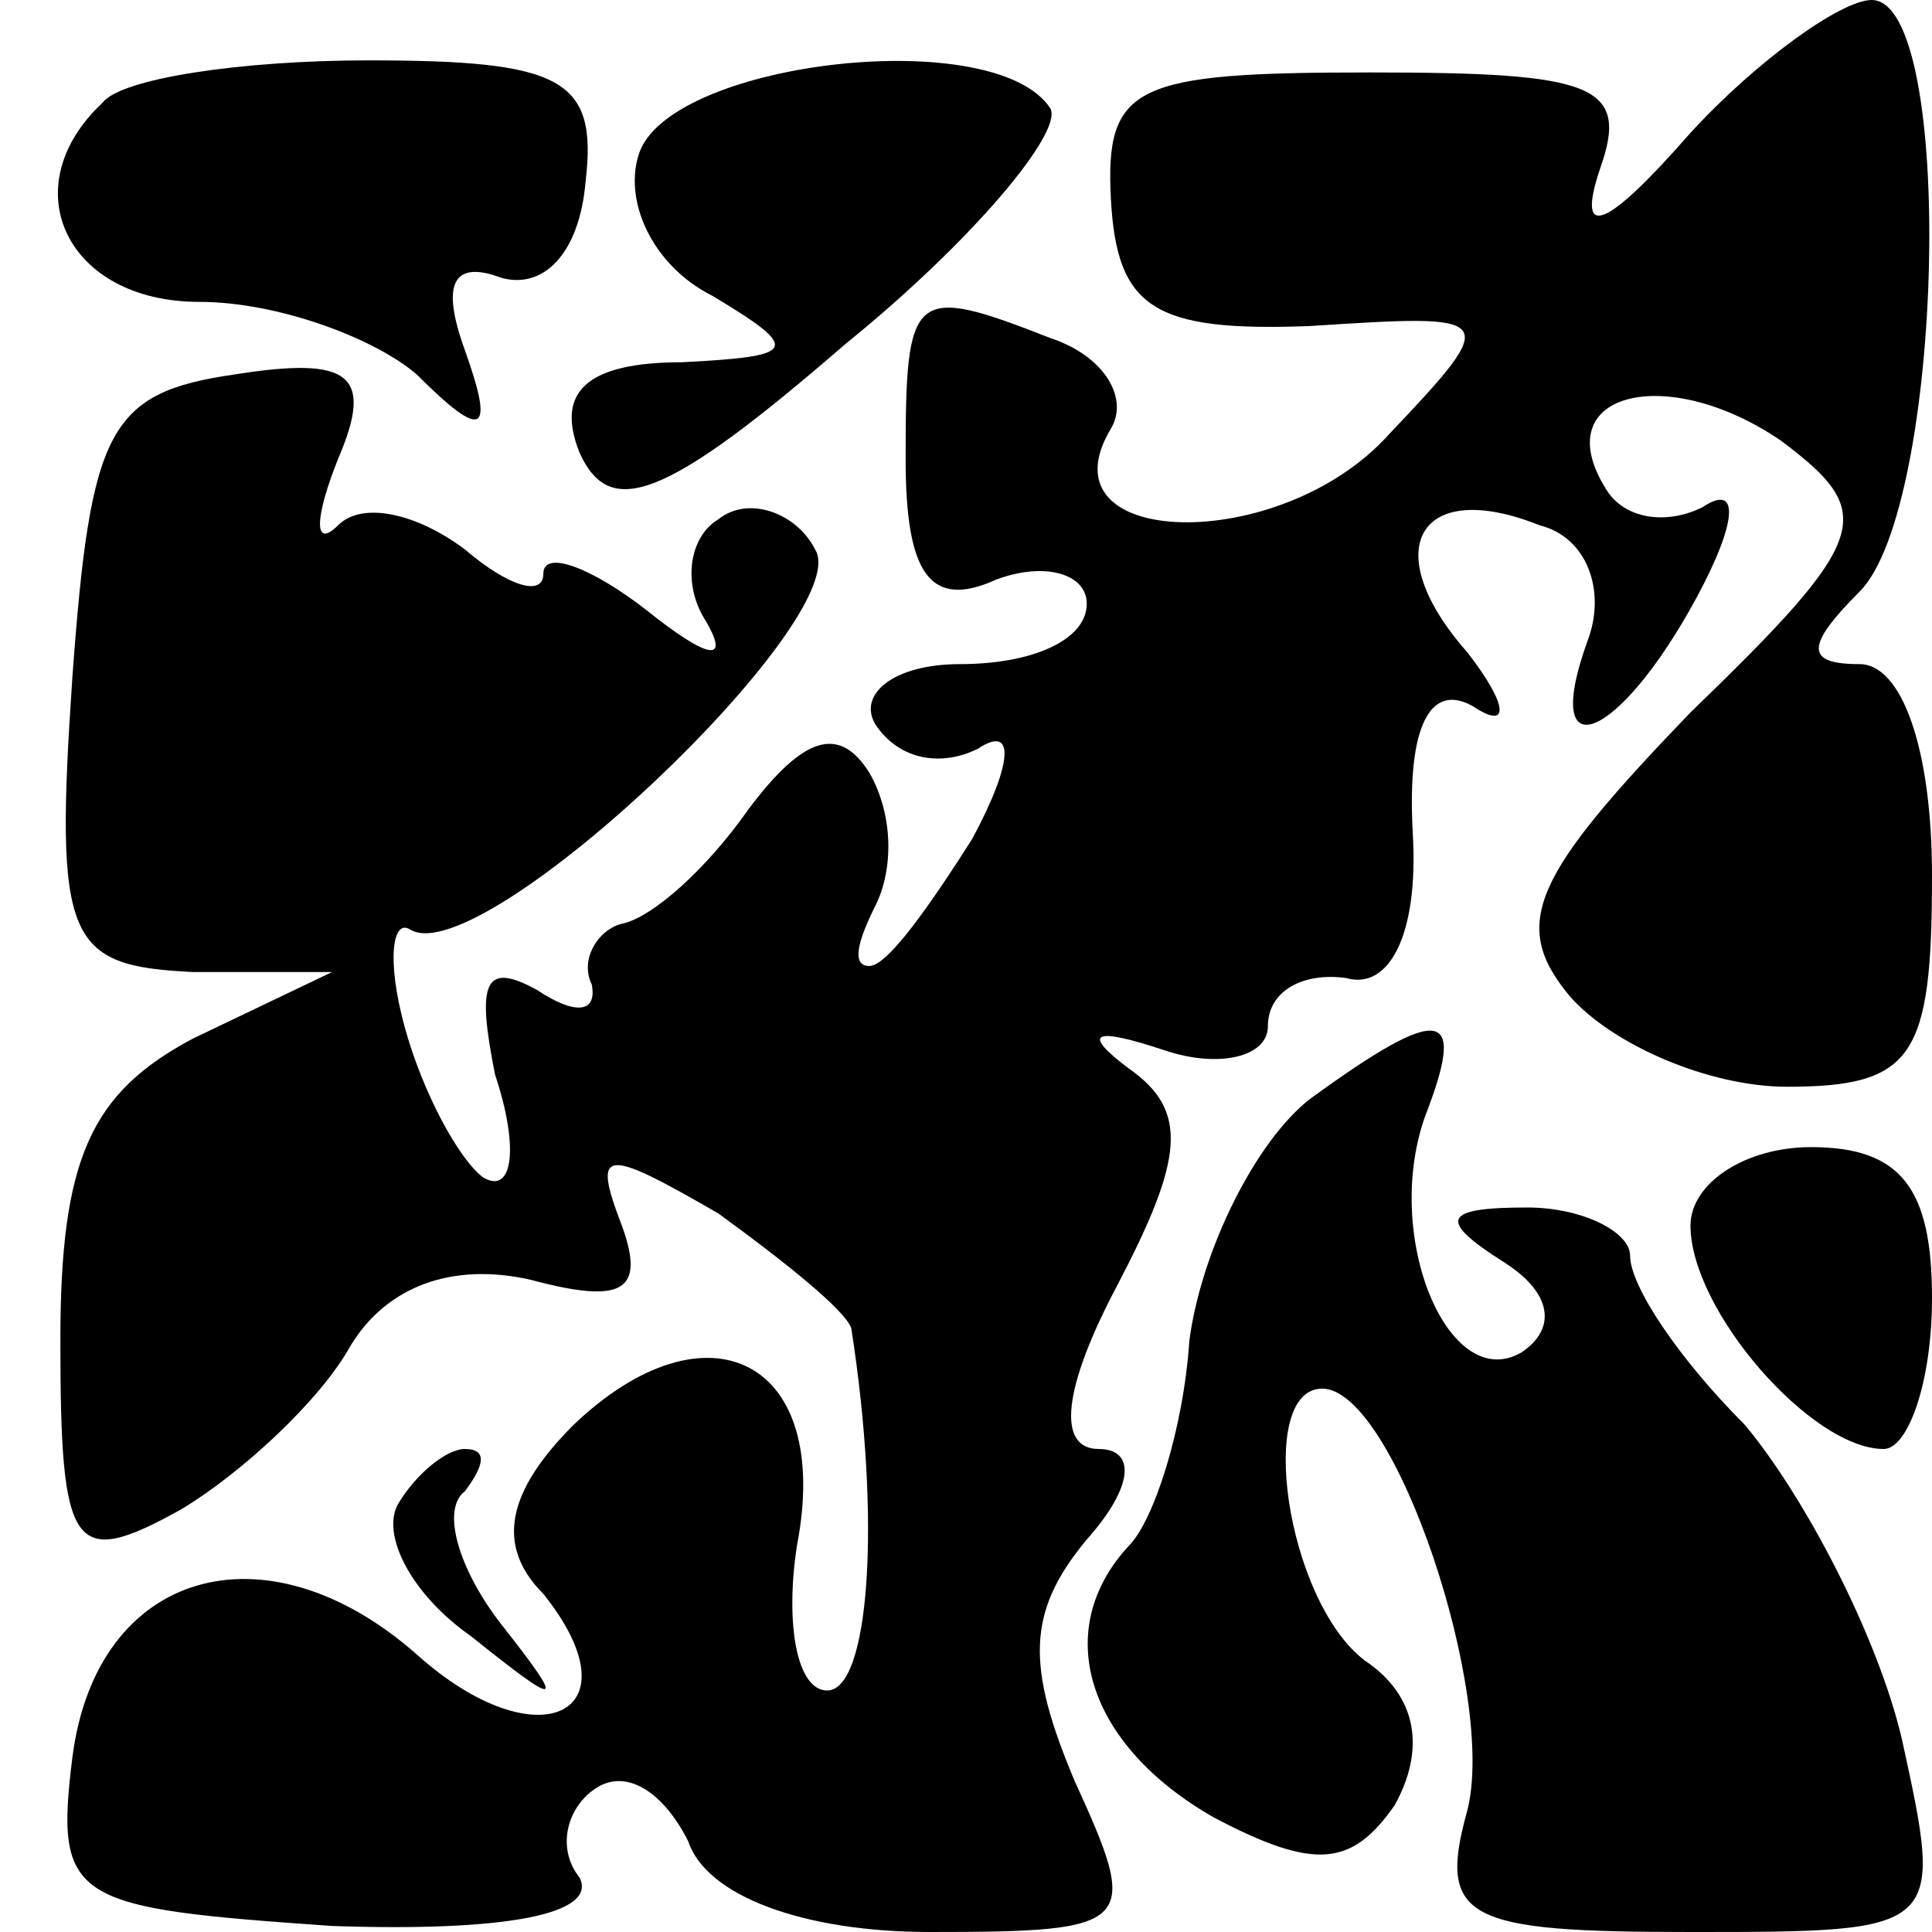<?xml version="1.0" standalone="no"?>
<!DOCTYPE svg PUBLIC "-//W3C//DTD SVG 20010904//EN"
 "http://www.w3.org/TR/2001/REC-SVG-20010904/DTD/svg10.dtd">
<svg version="1.0" xmlns="http://www.w3.org/2000/svg"
 width="32pt" height="32pt" viewBox="0 0 32 32"
 preserveAspectRatio="xMidYMid meet">
<g transform="translate(0,32) scale(0.1,-0.1)"
fill="#000000" stroke="none">
<path fill="#000000" stroke="none" d="M280 298 c-14 -16 -19 -18 -15 -6 5 14
-1 16 -38 16 -39 0 -44 -2 -43 -21 1 -18 7 -22 33 -21 31 2 32 2 13 -18 -18
-20 -58 -19 -46 1 3 5 -1 12 -10 15 -23 9 -24 8 -24 -20 0 -19 4 -25 15 -20 8
3 15 1 15 -4 0 -6 -9 -10 -21 -10 -11 0 -17 -5 -14 -10 4 -6 11 -7 17 -4 6 4
6 -2 -1 -15 -7 -11 -14 -21 -17 -21 -3 0 -2 4 1 10 3 6 3 15 -1 22 -5 8 -11 6
-20 -6 -7 -10 -16 -18 -21 -19 -4 -1 -7 -6 -5 -10 1 -5 -3 -5 -9 -1 -9 5 -10
1 -7 -14 4 -12 3 -20 -2 -17 -4 3 -10 14 -13 25 -3 11 -2 18 1 16 12 -7 74 52
67 63 -3 6 -11 9 -16 5 -5 -3 -6 -11 -2 -17 4 -7 0 -6 -10 2 -9 7 -17 10 -17
6 0 -4 -6 -2 -13 4 -8 6 -17 8 -21 4 -4 -4 -4 1 0 11 6 14 2 17 -17 14 -21 -3
-24 -9 -27 -50 -3 -44 -1 -48 20 -49 l23 0 -23 -11 c-17 -9 -22 -20 -22 -50 0
-35 2 -38 20 -28 10 6 23 18 28 27 6 10 17 14 30 11 15 -4 19 -2 15 9 -5 13
-3 13 16 2 11 -8 21 -16 22 -19 5 -32 3 -60 -4 -60 -5 0 -7 11 -5 24 6 31 -15
41 -37 20 -11 -11 -13 -20 -5 -28 16 -20 -1 -28 -21 -10 -25 22 -53 14 -57
-17 -3 -24 0 -25 43 -28 29 -1 44 2 41 8 -4 5 -2 12 3 15 5 3 11 -1 15 -9 3
-9 19 -15 40 -15 34 0 35 1 24 25 -8 19 -8 28 2 40 8 9 8 15 2 15 -7 0 -6 10
3 27 11 21 12 29 2 36 -8 6 -6 7 6 3 9 -3 17 -1 17 4 0 6 6 9 13 8 7 -2 12 7
11 24 -1 18 3 25 10 21 6 -4 6 0 -1 9 -15 17 -8 29 12 21 8 -2 11 -11 8 -19
-8 -22 5 -17 18 7 7 13 7 19 1 15 -6 -3 -13 -2 -16 3 -10 16 10 21 29 8 16
-12 15 -16 -15 -45 -26 -27 -30 -35 -20 -47 7 -8 23 -15 36 -15 21 0 24 5 24
35 0 21 -5 35 -12 35 -9 0 -9 3 0 12 14 14 16 98 2 98 -5 0 -19 -10 -30 -22z"/>
<path fill="#000000" stroke="none" d="M17 303 c-15 -14 -6 -33 16 -33 13 0
29 -6 36 -12 11 -11 13 -10 8 4 -4 11 -2 15 6 12 7 -2 13 4 14 16 2 17 -4 20
-36 20 -21 0 -41 -3 -44 -7z"/>
<path fill="#000000" stroke="none" d="M106 295 c-3 -8 2 -19 12 -24 15 -9 14
-10 -5 -11 -16 0 -21 -5 -17 -15 5 -11 14 -8 44 18 21 17 36 35 34 39 -9 14
-62 8 -68 -7z"/>
<path fill="#000000" stroke="none" d="M217 138 c-9 -7 -18 -25 -20 -40 -1
-15 -6 -30 -10 -34 -13 -14 -7 -33 14 -45 17 -9 23 -8 30 2 5 9 4 18 -5 24
-13 10 -18 45 -7 45 12 0 29 -51 24 -70 -5 -18 0 -20 37 -20 42 0 42 0 35 32
-4 17 -16 40 -26 52 -11 11 -19 23 -19 28 0 4 -8 8 -17 8 -14 0 -15 -2 -4 -9
8 -5 9 -11 3 -15 -12 -7 -23 19 -16 39 7 18 3 19 -19 3z"/>
<path fill="#000000" stroke="none" d="M280 117 c0 -14 20 -37 32 -37 4 0 8
11 8 25 0 18 -5 25 -20 25 -11 0 -20 -6 -20 -13z"/>
<path fill="#000000" stroke="none" d="M66 71 c-3 -5 2 -15 12 -22 15 -12 16
-12 5 2 -7 9 -10 19 -6 22 3 4 4 7 0 7 -3 0 -8 -4 -11 -9z"/>
</g>
</svg>
